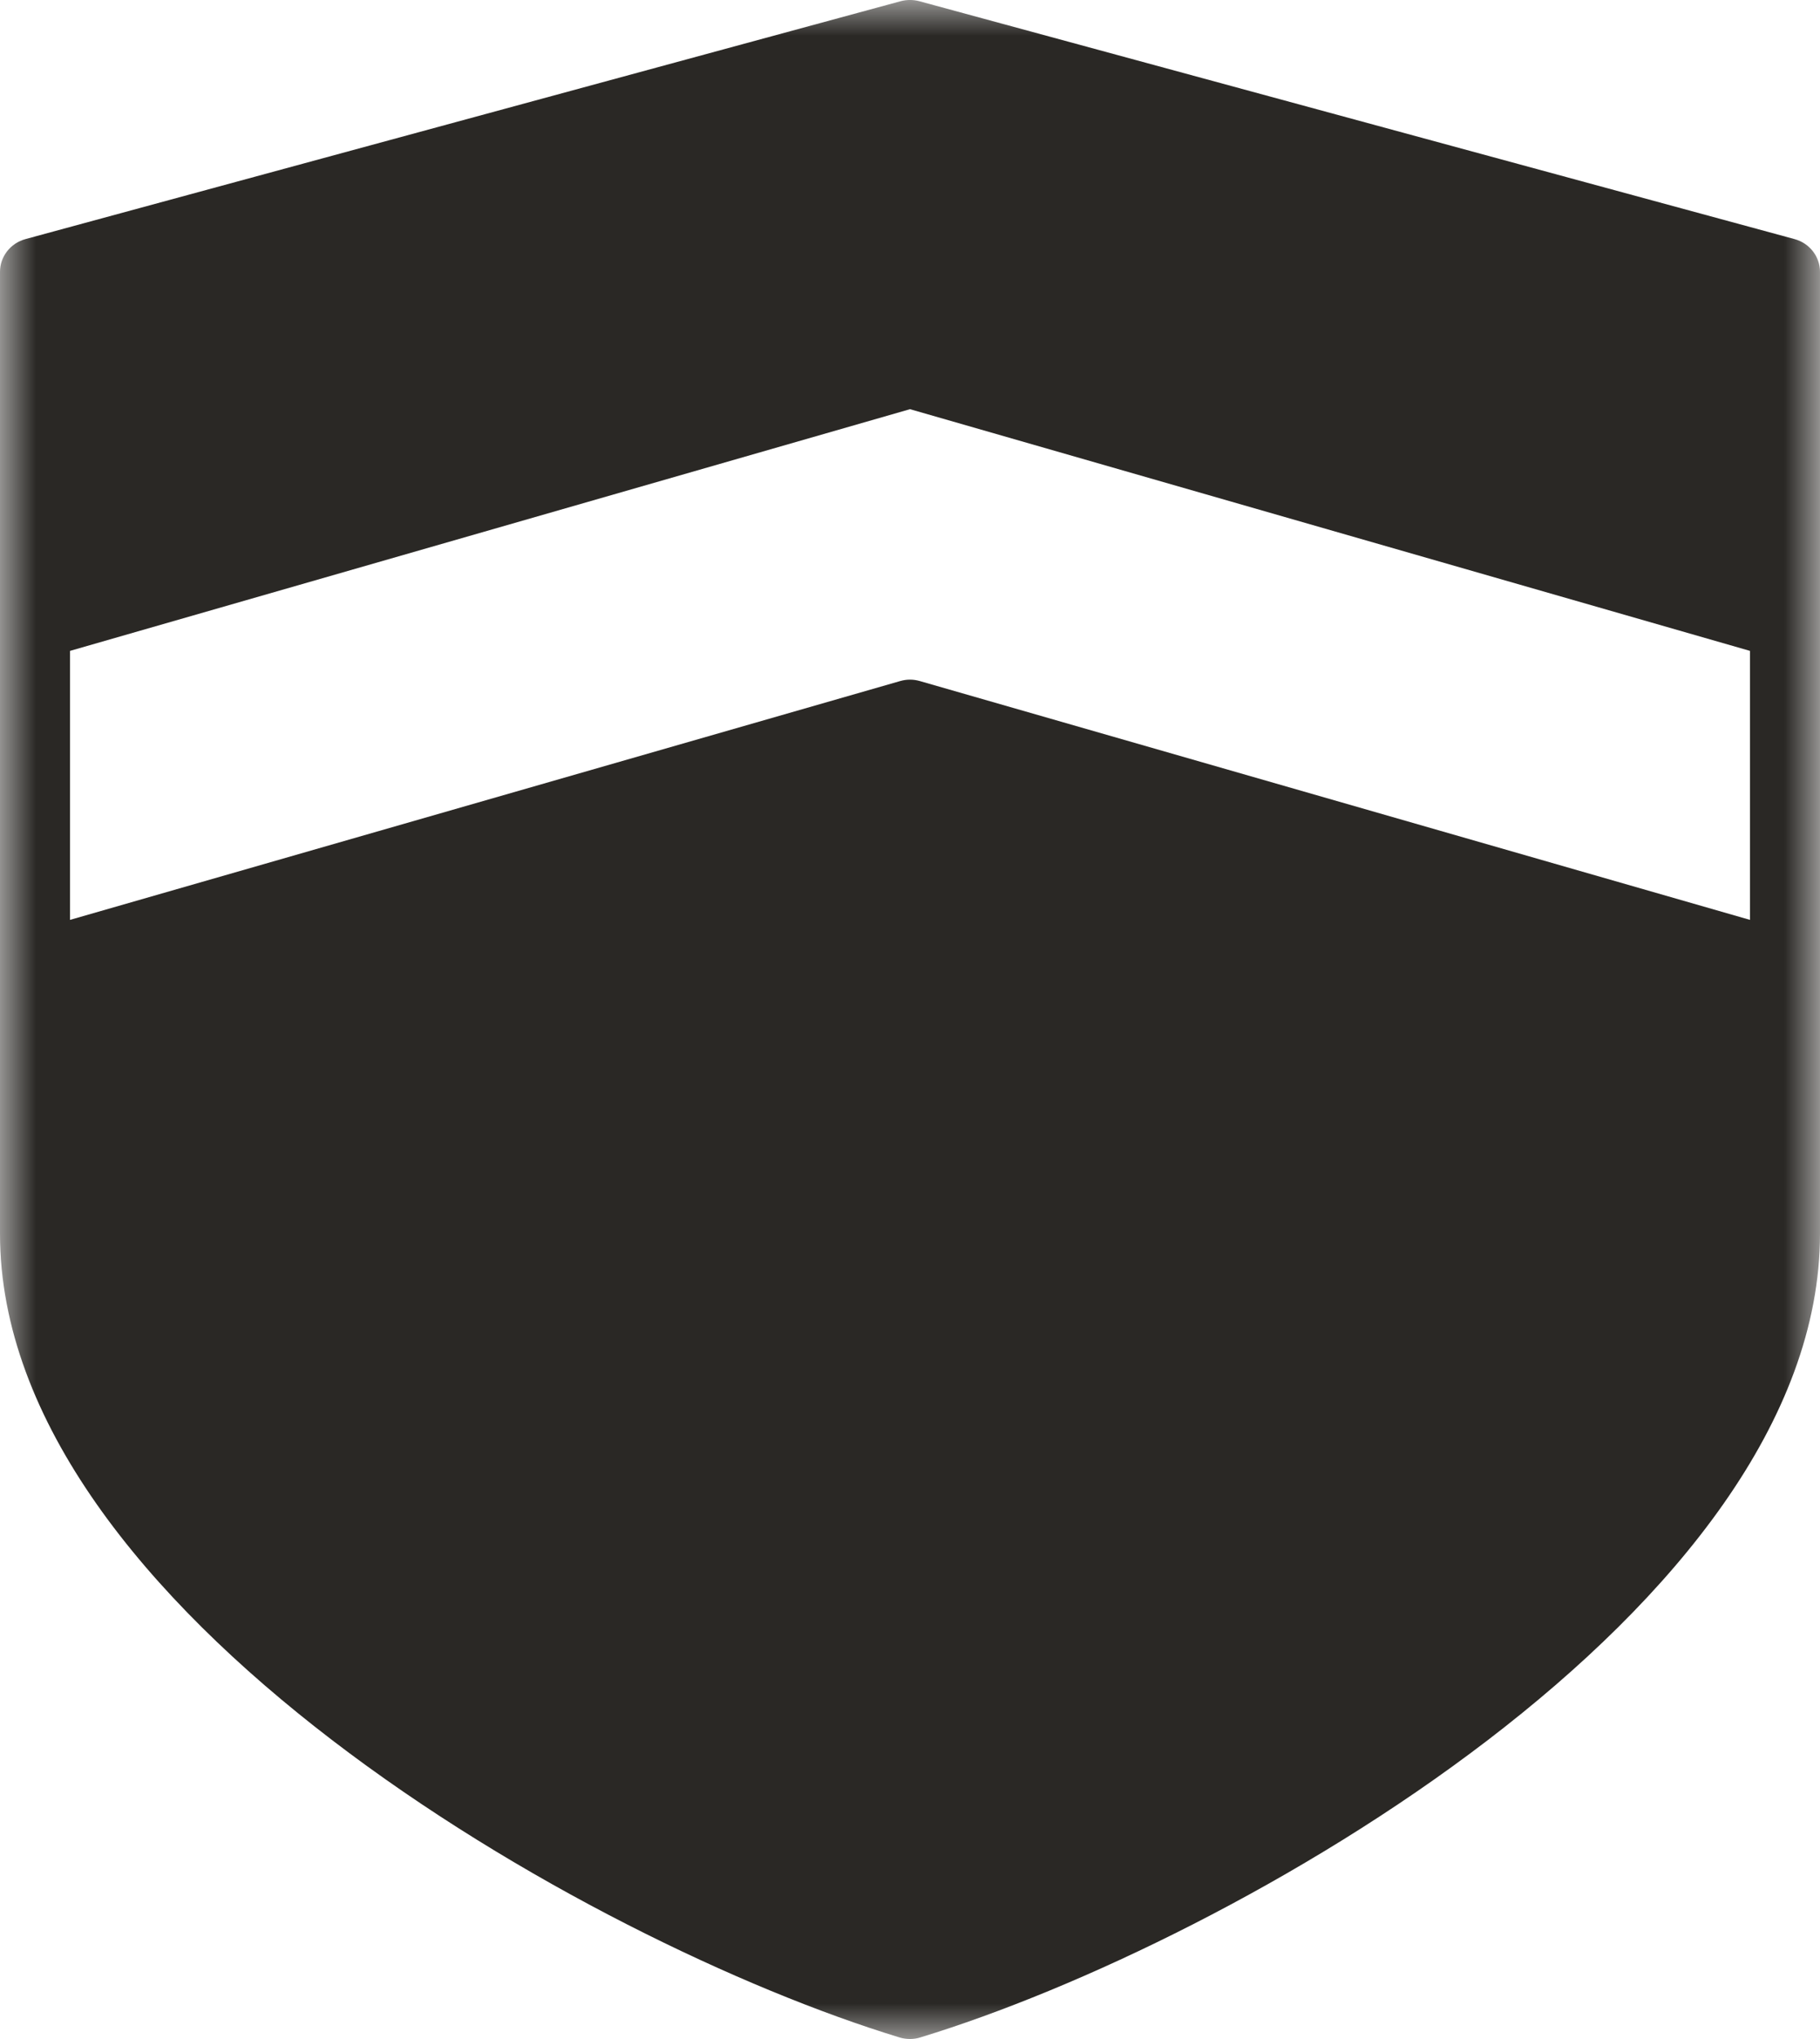 <?xml version="1.0" encoding="UTF-8"?>
<svg width="25px" height="28px" viewBox="0 0 25 28" version="1.1" xmlns="http://www.w3.org/2000/svg" xmlns:xlink="http://www.w3.org/1999/xlink">
    <!-- Generator: Sketch 58 (84663) - https://sketch.com -->
    <title>Acid compliant Icon Copy 2</title>
    <desc>Created with Sketch.</desc>
    <defs>
        <polygon id="path-1" points="0 0 25 0 25 28 0 28"></polygon>
    </defs>
    <g id="Page-1" stroke="none" stroke-width="1" fill="none" fill-rule="evenodd">
        <g id="Artboard-Copy-35" transform="translate(-979, -4236)">
            <g id="Consumer-Friendly-Bullets" transform="translate(978, 4225)">
                <g id="Acid-compliant-Icon-Copy-2" transform="translate(1, 11)">
                    <g id="Group-3-Copy-2">
                        <mask id="mask-2" fill="white">
                            <use xlink:href="#path-1"></use>
                        </mask>
                        <g id="Clip-2"></g>
                        <path d="M24.038,12.632 L12.637,9.353 C12.592,9.34 12.546,9.333 12.5,9.333 C12.454,9.333 12.408,9.34 12.363,9.353 L0.962,12.632 L0.962,8.938 L12.5,5.619 L24.038,8.938 L24.038,12.632 Z M24.649,3.283 L12.63,0.017 C12.545,-0.006 12.455,-0.006 12.37,0.017 L0.351,3.283 C0.143,3.339 0,3.524 0,3.733 L0,16.943 C0,22.082 8.047,26.666 12.357,27.979 C12.403,27.993 12.451,28 12.5,28 C12.549,28 12.597,27.993 12.643,27.978 C16.953,26.665 25,22.082 25,16.941 L25,3.733 C25,3.524 24.857,3.339 24.649,3.283 L24.649,3.283 Z" id="Fill-1" fill="#2A2825" mask="url(#mask-2)"></path>
                    </g>
                </g>
            </g>
        </g>
    </g>
</svg>